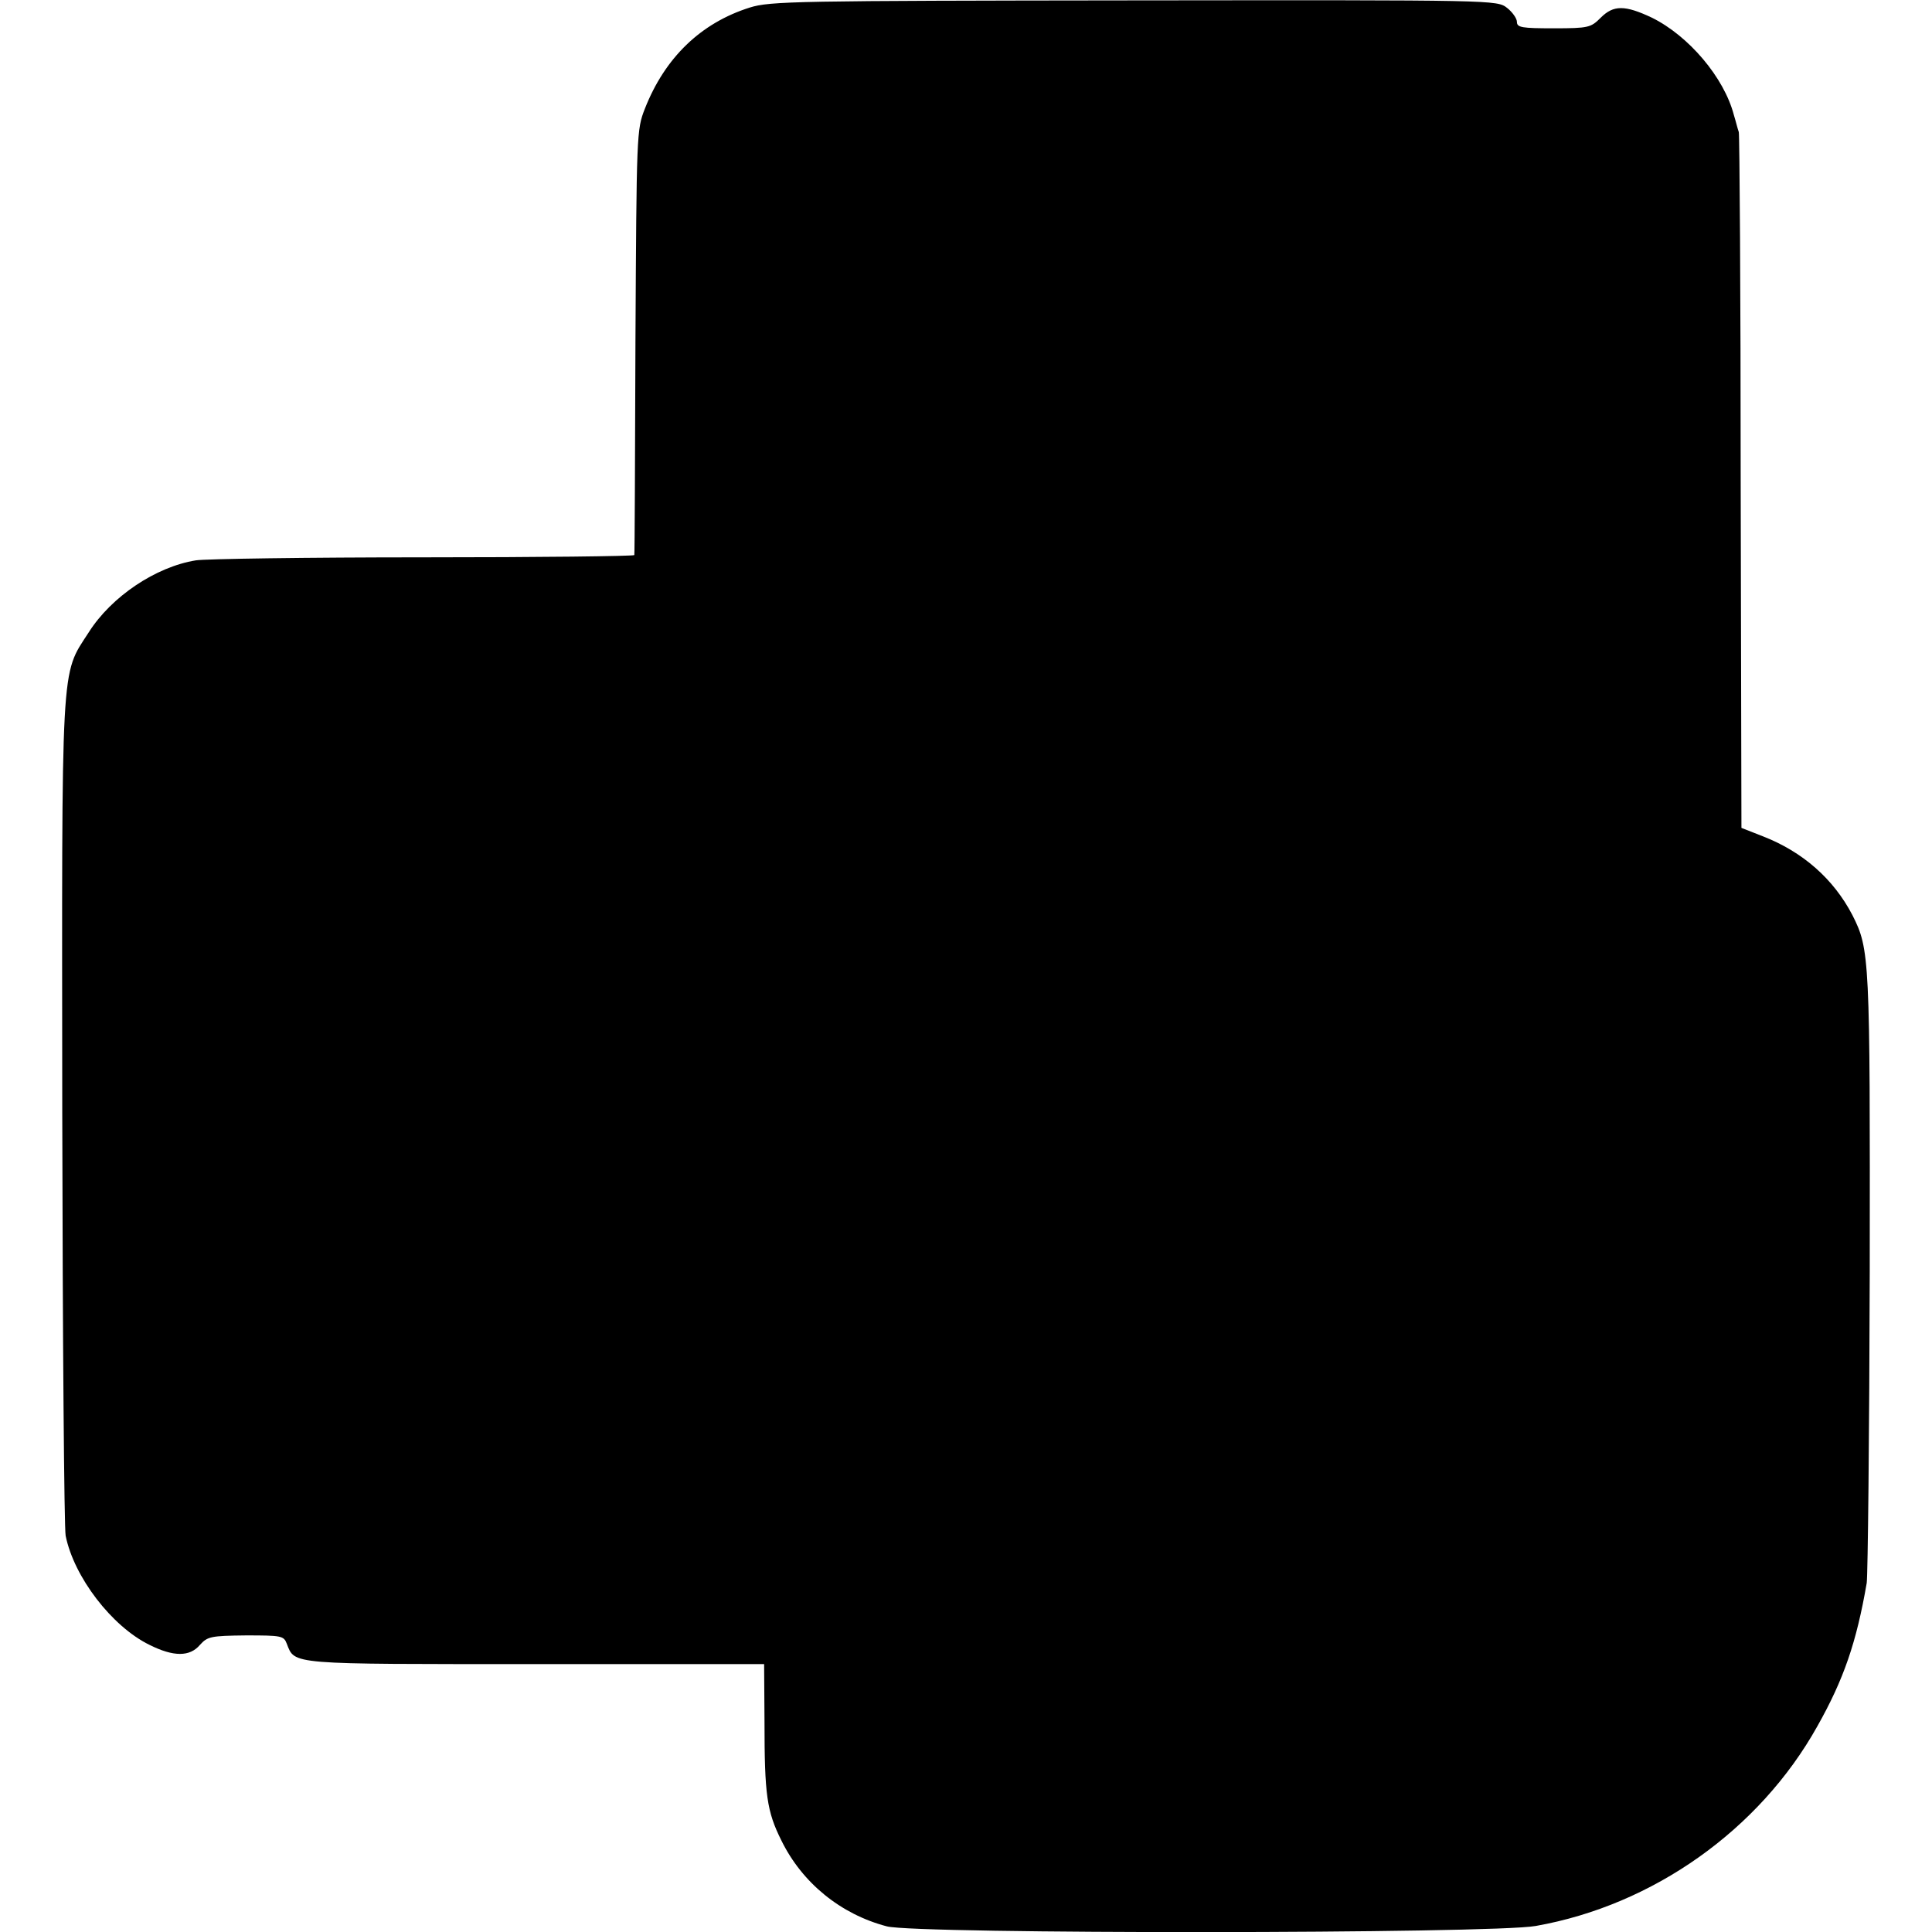 <?xml version="1.0" standalone="no"?>
<!DOCTYPE svg PUBLIC "-//W3C//DTD SVG 20010904//EN"
 "http://www.w3.org/TR/2001/REC-SVG-20010904/DTD/svg10.dtd">
<svg version="1.0" xmlns="http://www.w3.org/2000/svg"
 width="512pt" height="512pt" viewBox="0 0 512 512"
 preserveAspectRatio="xMidYMid meet">
<g transform="translate(0,512) scale(0.1,-0.1)"
fill="#000000" stroke="none">
<path d="M1987 5100 c-130 -41 -225 -133 -278 -268 -22 -56 -22 -66 -25 -617
-1 -308 -2 -563 -3 -566 -1 -3 -252 -6 -559 -6 -307 0 -578 -4 -603 -8 -106
-17 -224 -96 -284 -191 -75 -116 -71 -60 -70 -1274 1 -597 5 -1101 9 -1120 22
-109 122 -240 222 -289 64 -32 107 -32 134 0 20 22 28 24 122 25 94 0 100 -1
108 -22 22 -56 3 -54 660 -54 l605 0 1 -152 c0 -195 6 -238 45 -316 55 -112
157 -195 279 -227 77 -21 1605 -20 1720 1 311 55 593 255 746 529 70 124 104
223 131 380 3 22 7 393 8 825 1 834 0 854 -46 945 -50 96 -132 168 -238 209
l-56 22 -2 915 c0 503 -3 921 -5 929 -3 8 -8 29 -13 45 -26 100 -120 210 -217
258 -72 34 -102 34 -136 0 -26 -26 -32 -28 -124 -28 -85 0 -98 2 -98 17 0 9
-12 26 -26 37 -27 21 -29 21 -988 20 -895 -1 -965 -2 -1019 -19z"/>
</g>
</svg>
